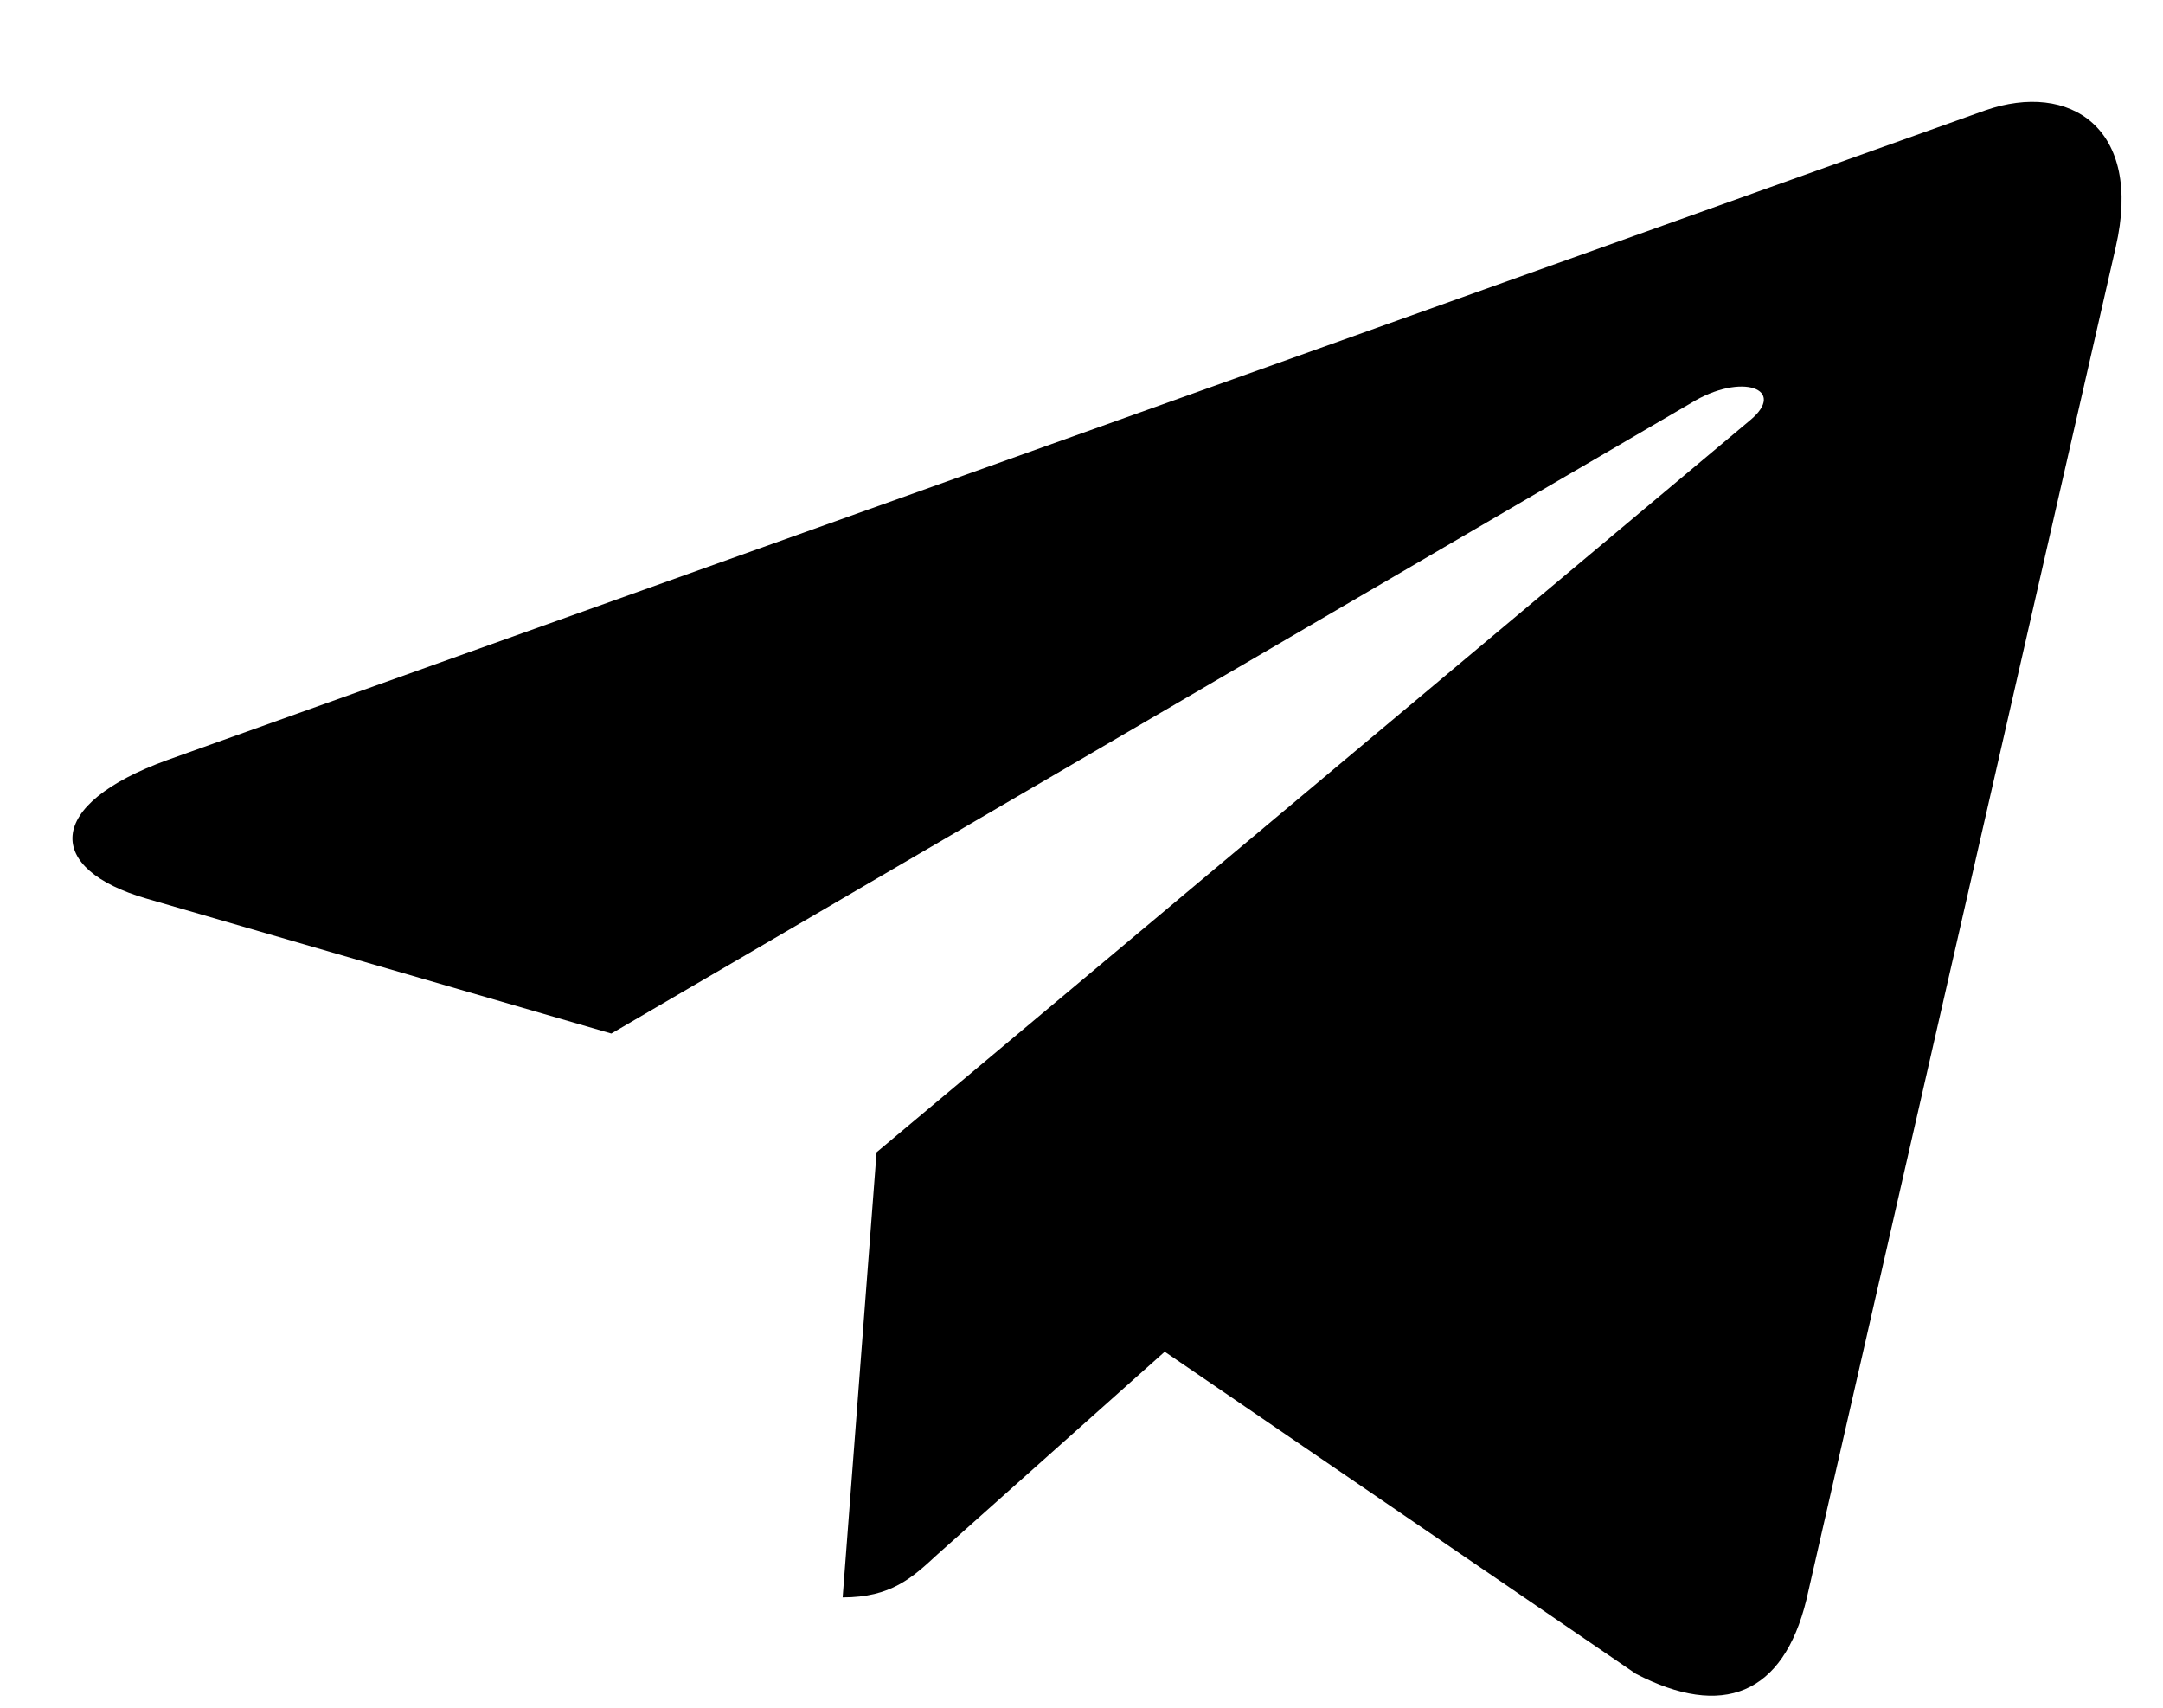 <svg width="19" height="15" fill="none" xmlns="http://www.w3.org/2000/svg"><path d="M7.7 10.121l-.298 3.91c.426 0 .61-.172.832-.377l1.997-1.781 4.139 2.829c.759.394 1.294.186 1.498-.652l2.717-11.88v-.001c.241-1.047-.405-1.457-1.145-1.2L1.472 6.675c-1.09.394-1.073.961-.185 1.218L5.37 9.078l9.483-5.537c.446-.276.852-.123.518.152L7.7 10.121z" fill="#000"/></svg>